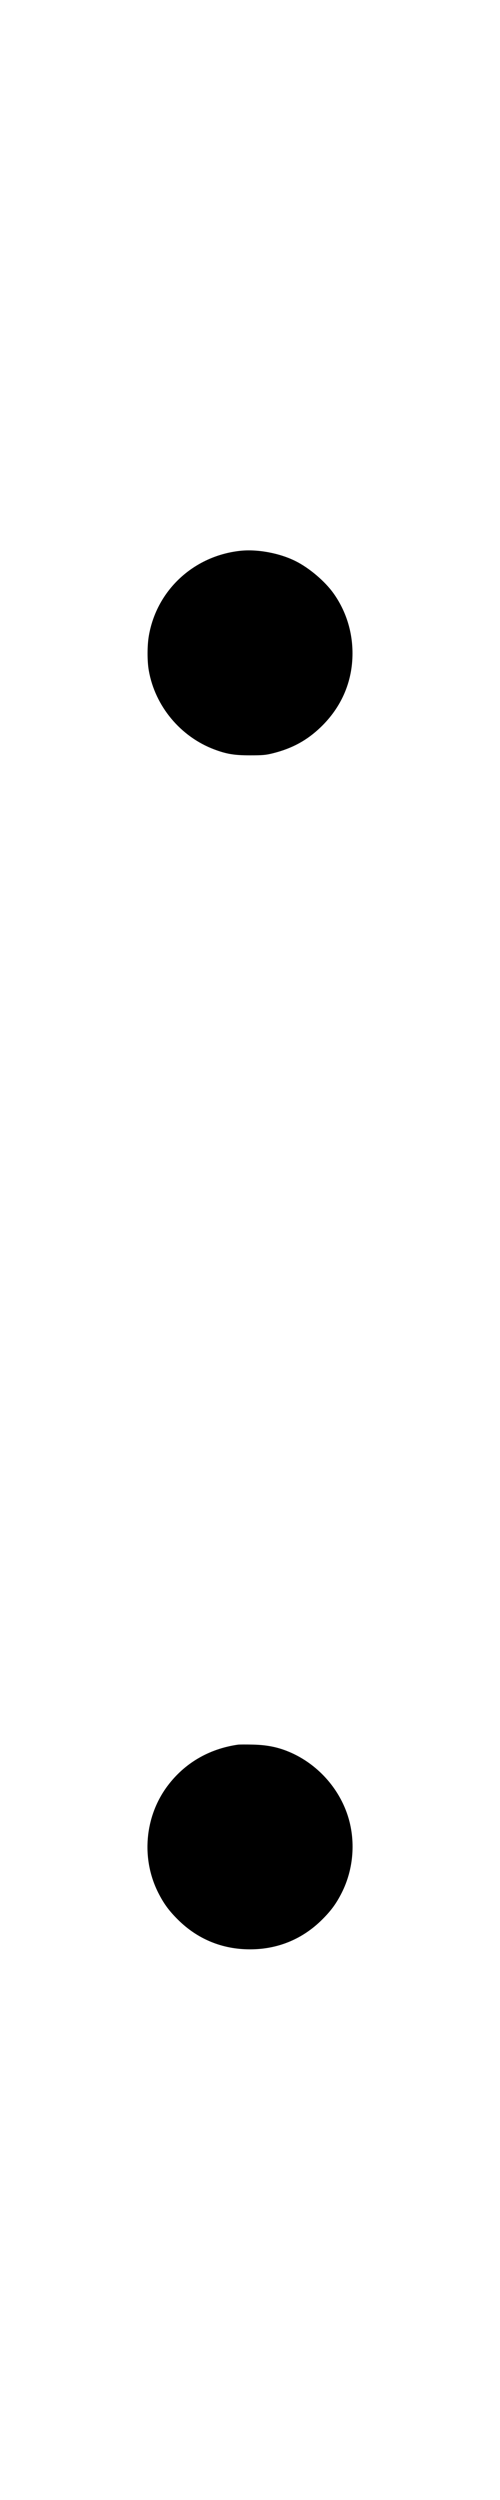 <svg width="200" height="1000" viewBox="0 0 200 1000" version="1.1" id="svg5" sodipodi:docname="U+003A.svg" inkscape:version="1.2.1 (9c6d41e410, 2022-07-14)" xmlns:inkscape="http://www.inkscape.org/namespaces/inkscape" xmlns:sodipodi="http://sodipodi.sourceforge.net/DTD/sodipodi-0.dtd" xmlns="http://www.w3.org/2000/svg" xmlns:svg="http://www.w3.org/2000/svg"><path d="M95.939 220.343 C 77.366 222.431,62.658 236.158,59.538 254.318 C 58.858 258.278,58.848 264.375,59.516 268.205 C 61.996 282.424,72.173 294.683,85.735 299.784 C 90.619 301.621,93.755 302.138,100.000 302.138 C 105.000 302.138,106.286 302.027,109.000 301.356 C 116.812 299.425,122.771 296.184,128.297 290.861 C 136.606 282.856,141.000 272.643,141.000 261.333 C 141.000 252.655,138.389 244.371,133.458 237.407 C 129.998 232.519,123.692 227.160,118.167 224.412 C 111.690 221.190,102.832 219.569,95.939 220.343 M95.167 697.865 C 83.584 699.534,73.824 705.253,67.014 714.362 C 57.827 726.651,56.392 743.534,63.370 757.240 C 65.543 761.507,67.592 764.300,71.147 767.840 C 79.005 775.665,88.884 779.739,100.000 779.739 C 111.116 779.739,120.995 775.665,128.853 767.840 C 132.408 764.300,134.457 761.507,136.630 757.240 C 141.518 747.638,142.384 736.047,138.973 725.867 C 135.104 714.319,125.949 704.723,114.611 700.329 C 110.444 698.715,106.374 697.961,101.167 697.839 C 98.417 697.774,95.717 697.786,95.167 697.865 " stroke="none" fill="black" fill-rule="evenodd"></path></svg>